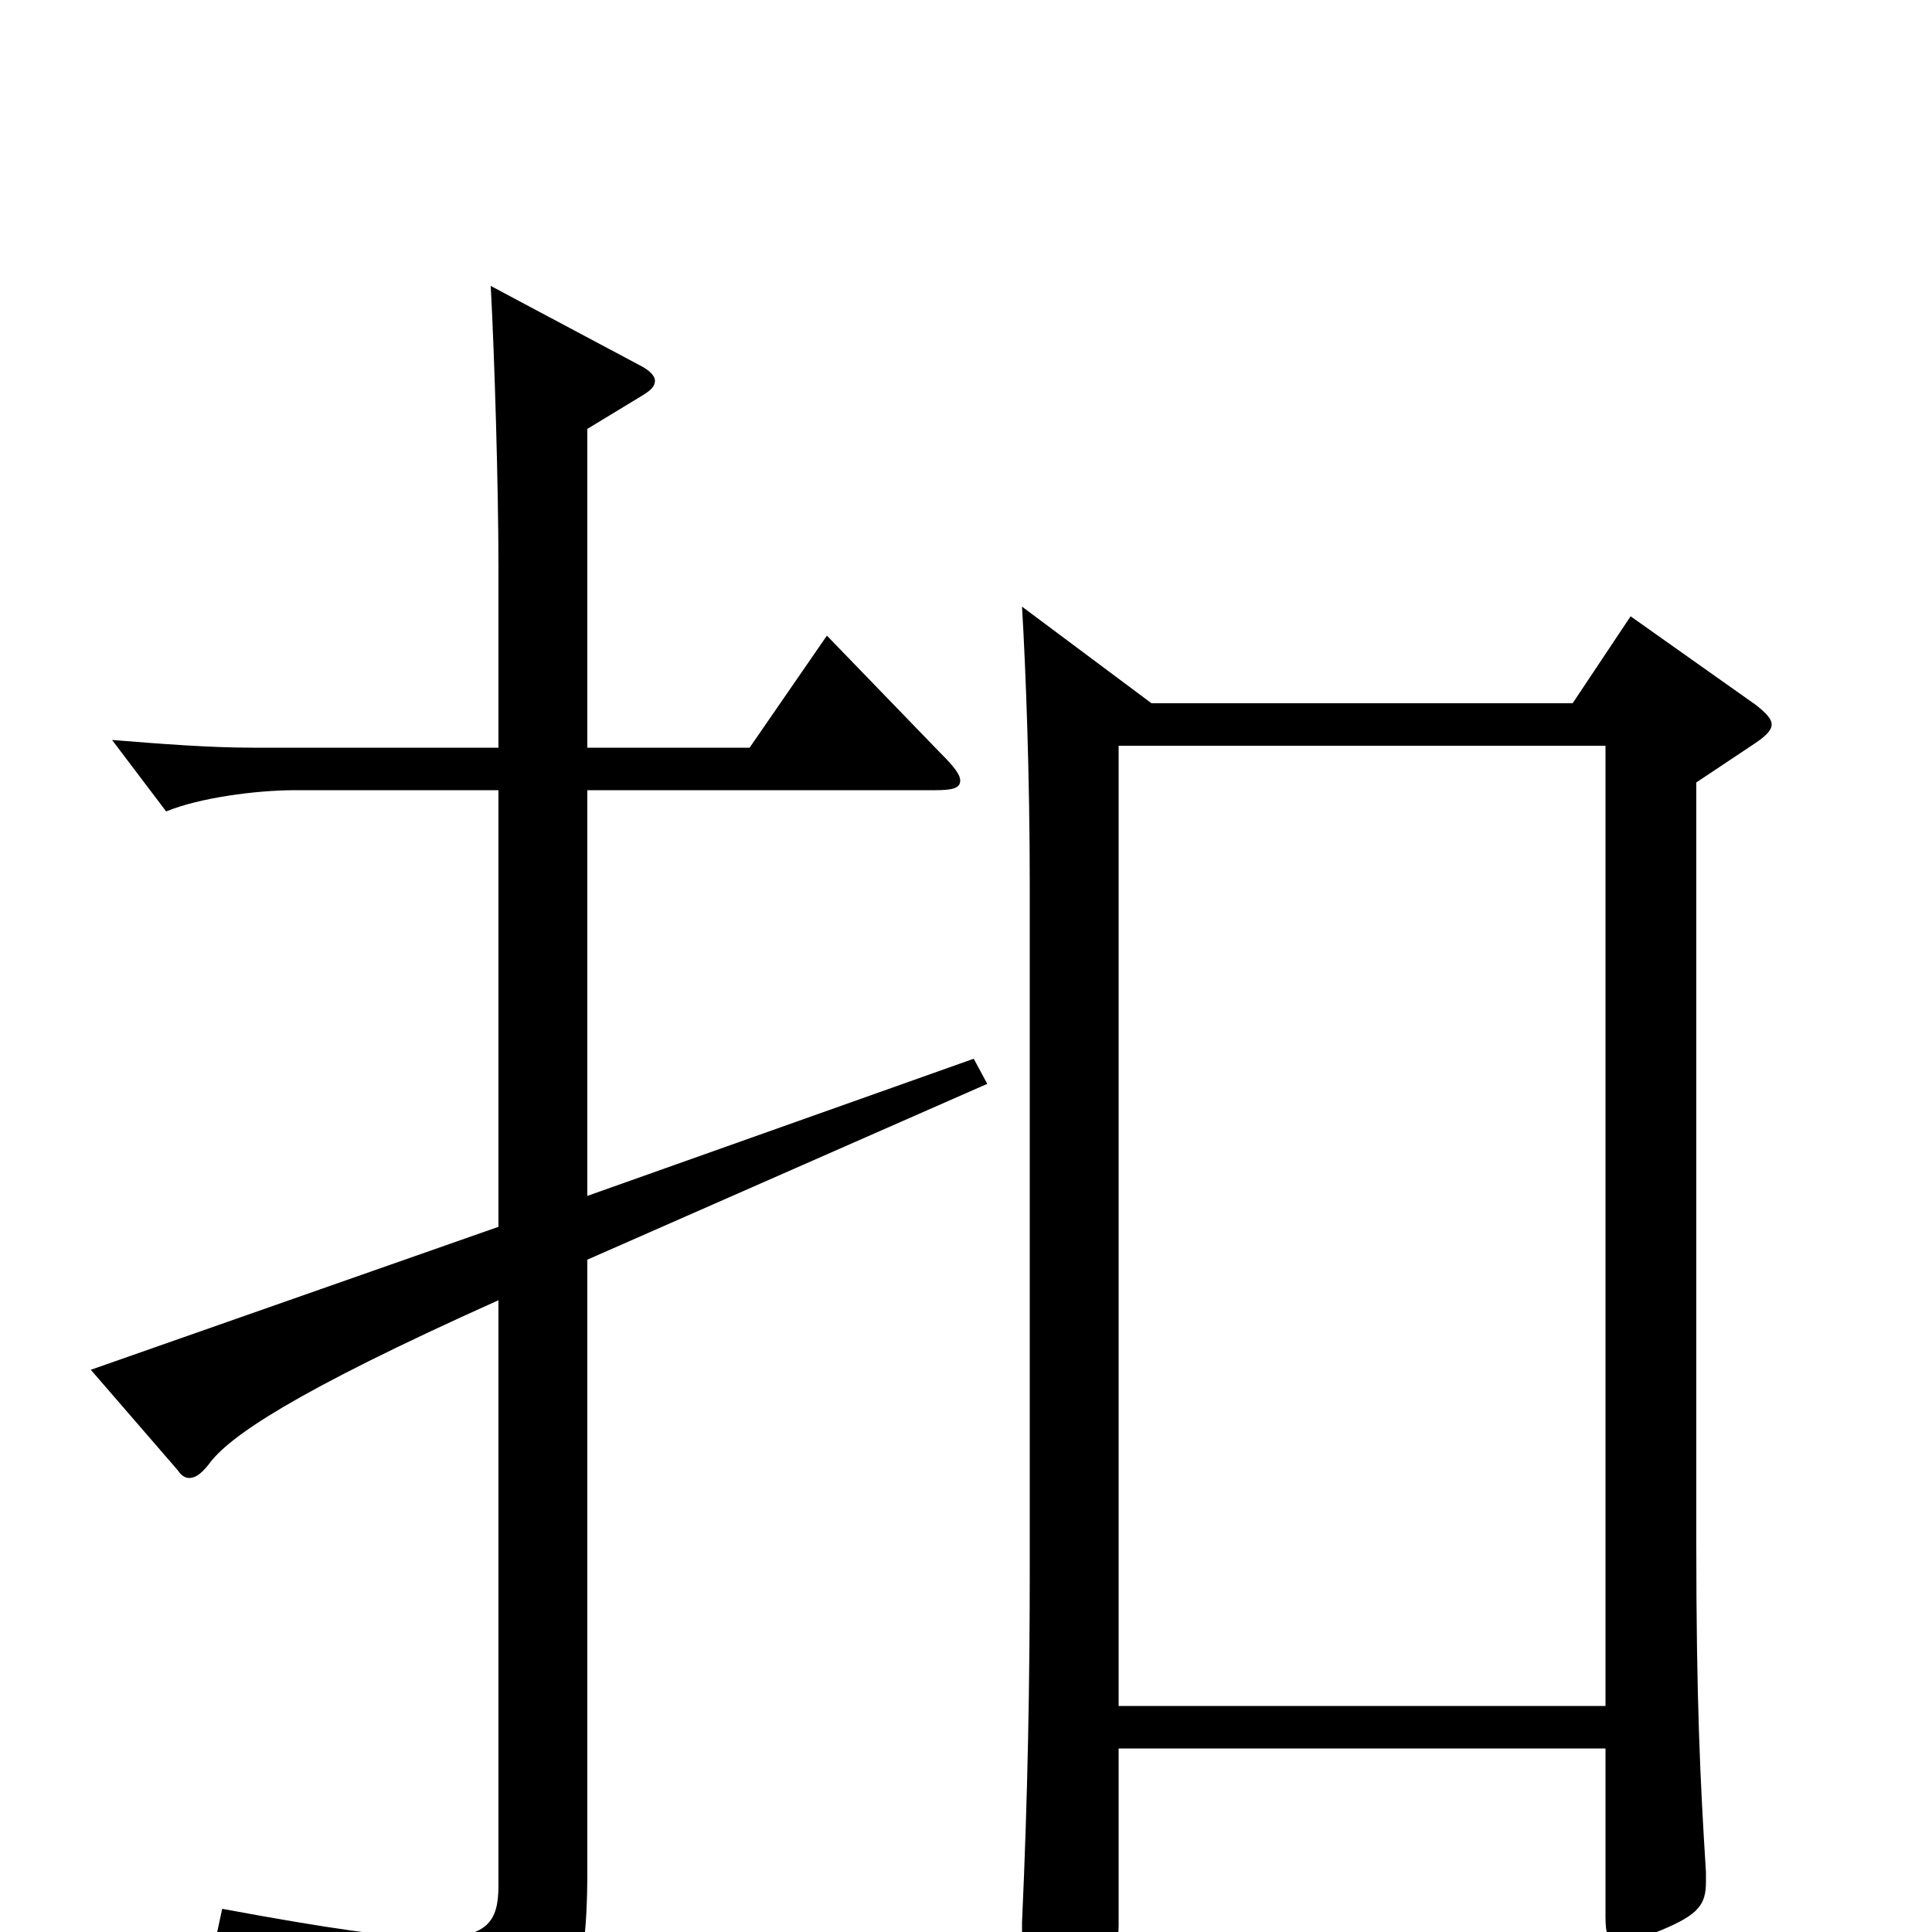 <svg xmlns="http://www.w3.org/2000/svg" viewBox="0 -1000 1000 1000">
	<path fill="#000000" d="M504 -452L304 -381V-591H484C493 -591 497 -592 497 -596C497 -599 494 -603 487 -610L428 -671L388 -613H304V-778L332 -795C337 -798 339 -800 339 -803C339 -805 337 -808 331 -811L254 -852C256 -815 258 -747 258 -706V-613H131C108 -613 83 -615 58 -617L86 -580C103 -587 132 -591 153 -591H258V-365L47 -291L92 -239C94 -236 96 -235 98 -235C101 -235 104 -237 108 -242C118 -256 151 -279 258 -327V-24C258 -5 252 3 224 3C203 3 169 -2 115 -12L112 2C197 29 219 50 226 76C228 82 231 85 234 85C236 85 238 84 240 83C294 54 304 34 304 -32V-348L511 -439ZM844 -681L814 -636H596L529 -686C531 -652 533 -598 533 -542V-189C533 -130 532 -71 529 -5V5C529 22 531 28 538 28C542 28 547 26 555 23C576 15 579 9 579 -4V-95H831V-8C831 1 832 5 839 5C843 5 850 3 860 -1C879 -9 883 -14 883 -26V-31C880 -78 878 -121 878 -201V-595L908 -615C914 -619 917 -622 917 -625C917 -628 914 -631 909 -635ZM579 -117V-614H831V-117Z"/>
</svg>